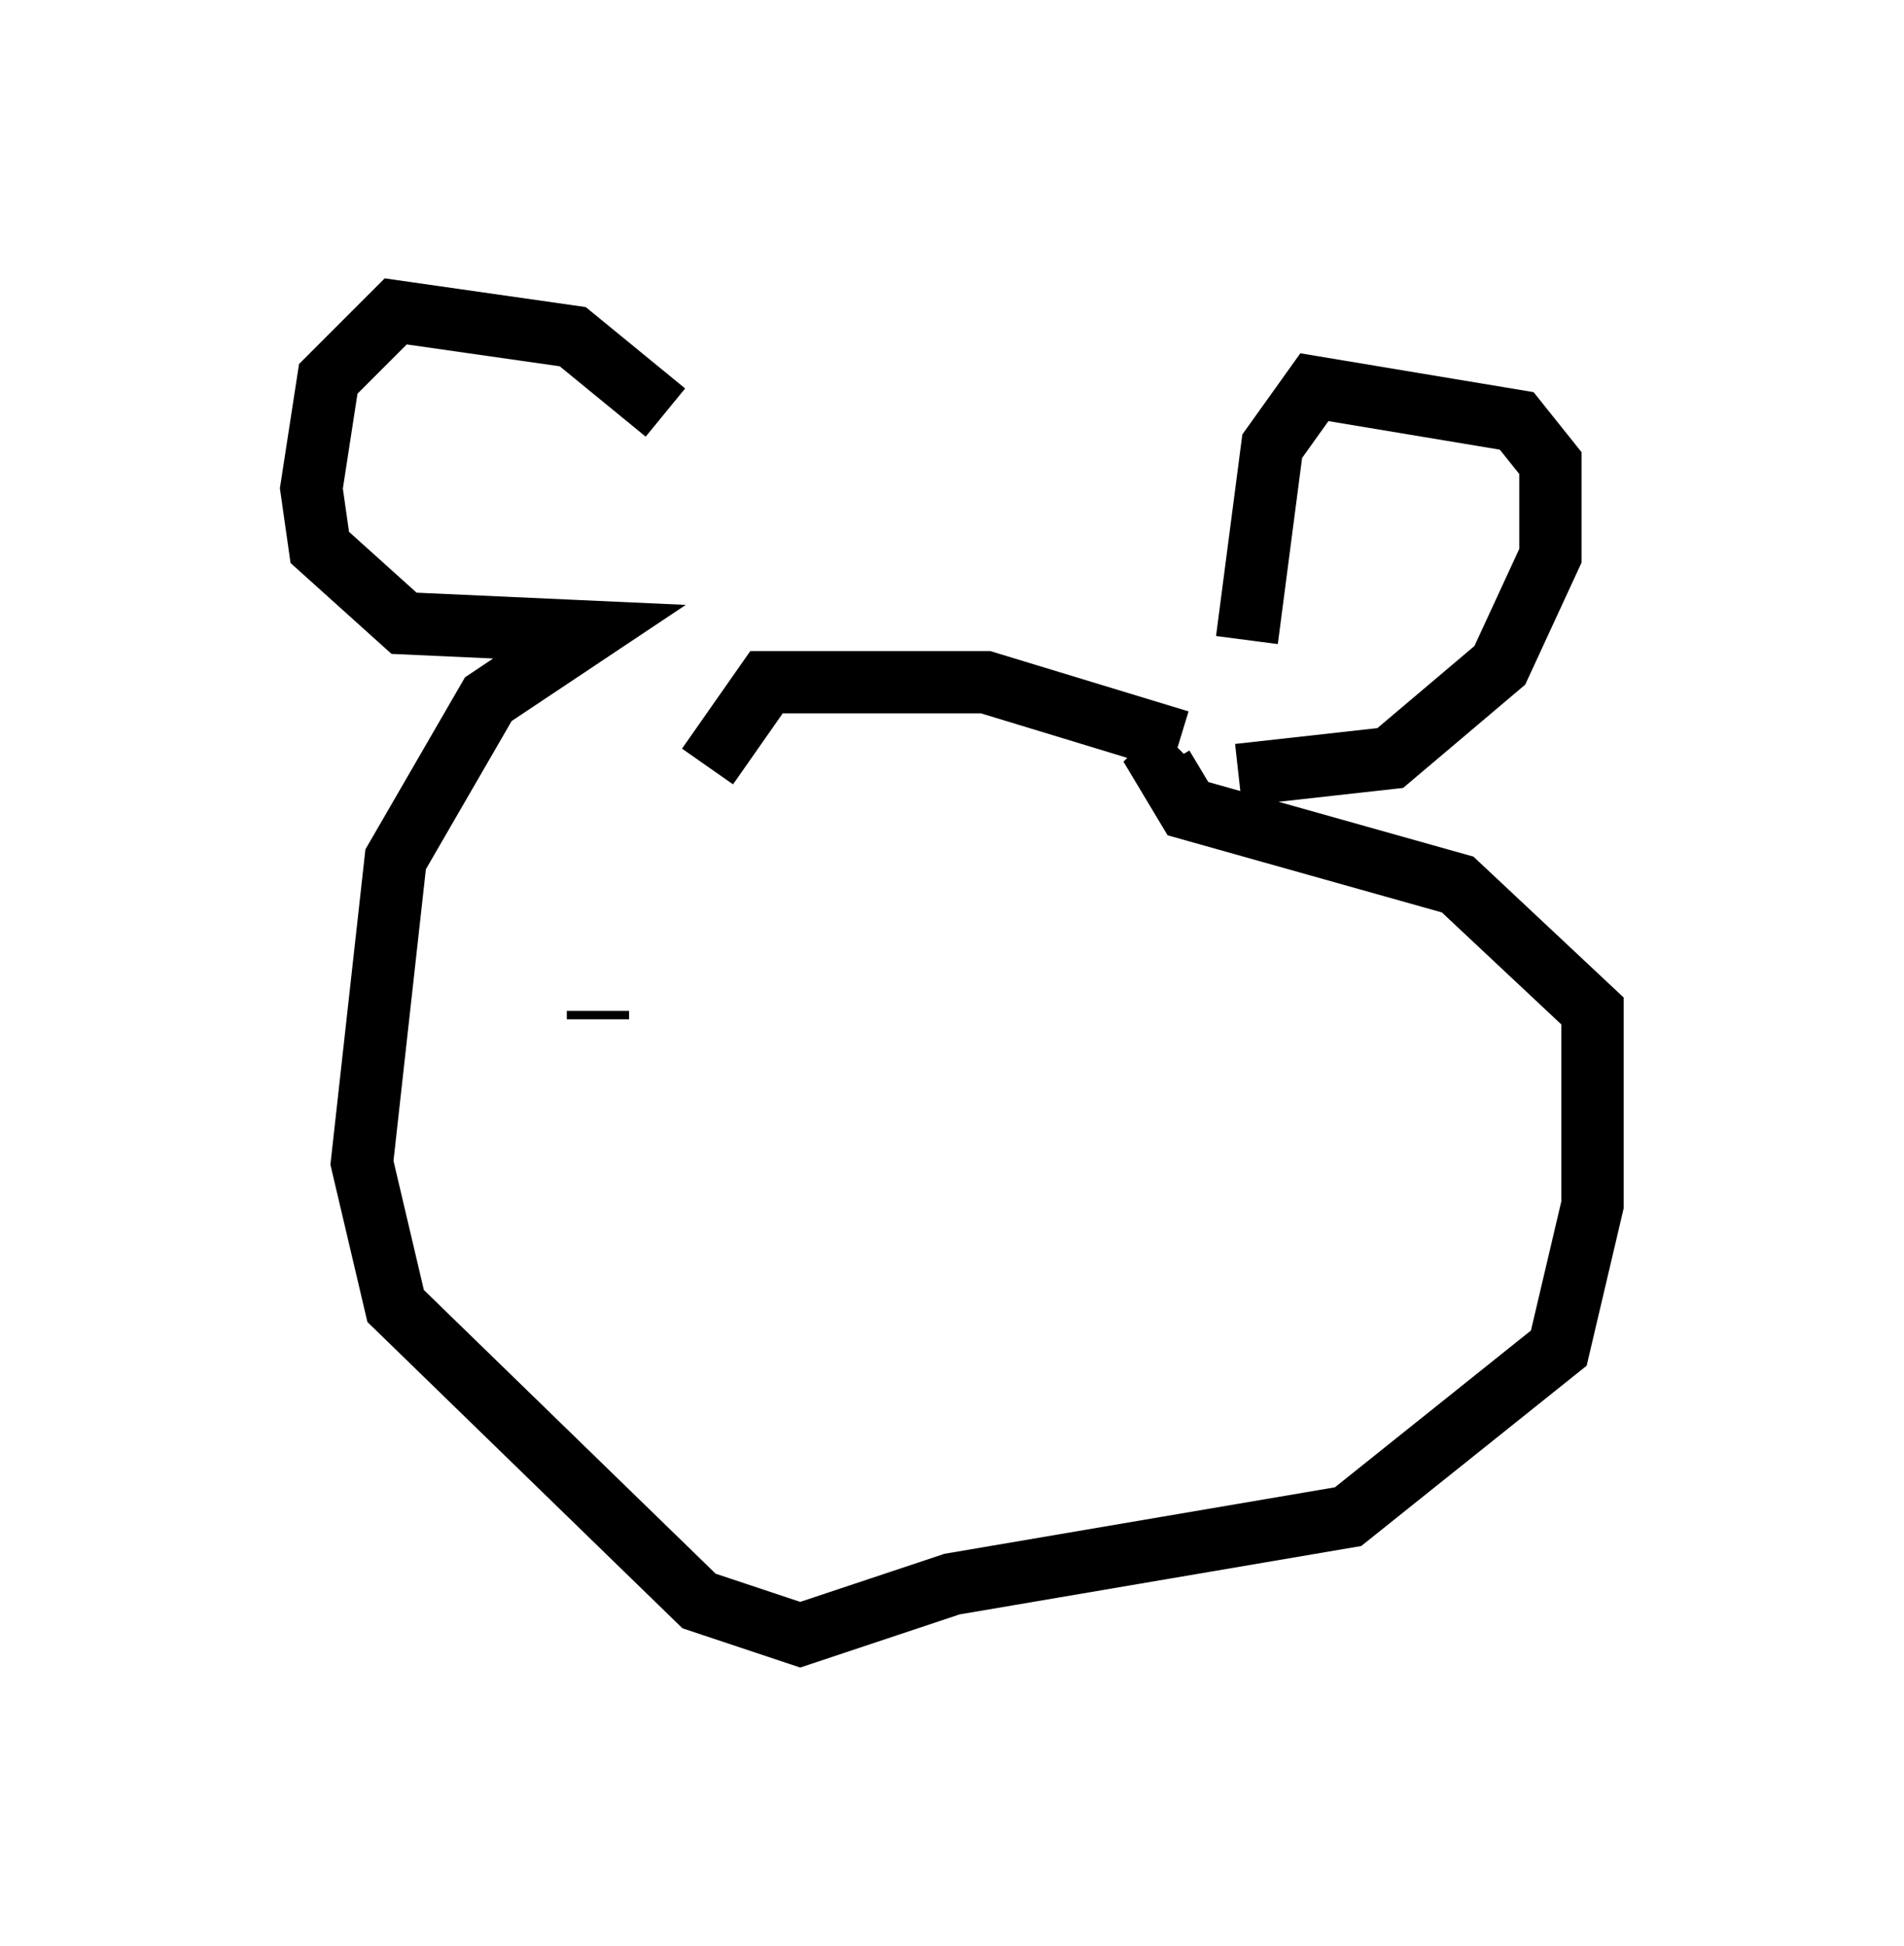 <?xml version="1.0" encoding="utf-8" ?>
<svg baseProfile="full" height="31.245" version="1.1" width="30.568" xmlns="http://www.w3.org/2000/svg" xmlns:ev="http://www.w3.org/2001/xml-events" xmlns:xlink="http://www.w3.org/1999/xlink"><defs /><rect fill="white" height="31.245" width="30.568" x="0" y="0" /><path d="M10.683, 7.3 m0.0, -0.677 l-1.488, -1.218 -2.842, -0.406 l-1.083, 1.083 -0.271, 1.759 l0.135, 0.947 1.353, 1.218 l2.977, 0.135 -1.624, 1.083 l-1.488, 2.571 -0.541, 4.871 l0.541, 2.3 4.871, 4.736 l1.624, 0.541 2.436, -0.812 l6.36, -1.083 3.383, -2.706 l0.541, -2.3 0.0, -3.112 l-2.165, -2.03 -4.33, -1.218 l-0.406, -0.677 0.271, -0.271 m0.947, 0.406 l2.436, -0.271 1.759, -1.488 l0.812, -1.759 0.0, -1.488 l-0.541, -0.677 -3.248, -0.541 l-0.677, 0.947 -0.406, 3.112 m-1.083, 1.624 l-3.112, -0.947 -3.518, 0.0 l-0.947, 1.353 m-1.759, 3.924 l0.0, 0.135 m6.225, -0.947 " fill="none" stroke="black" stroke-width="1" /></svg>